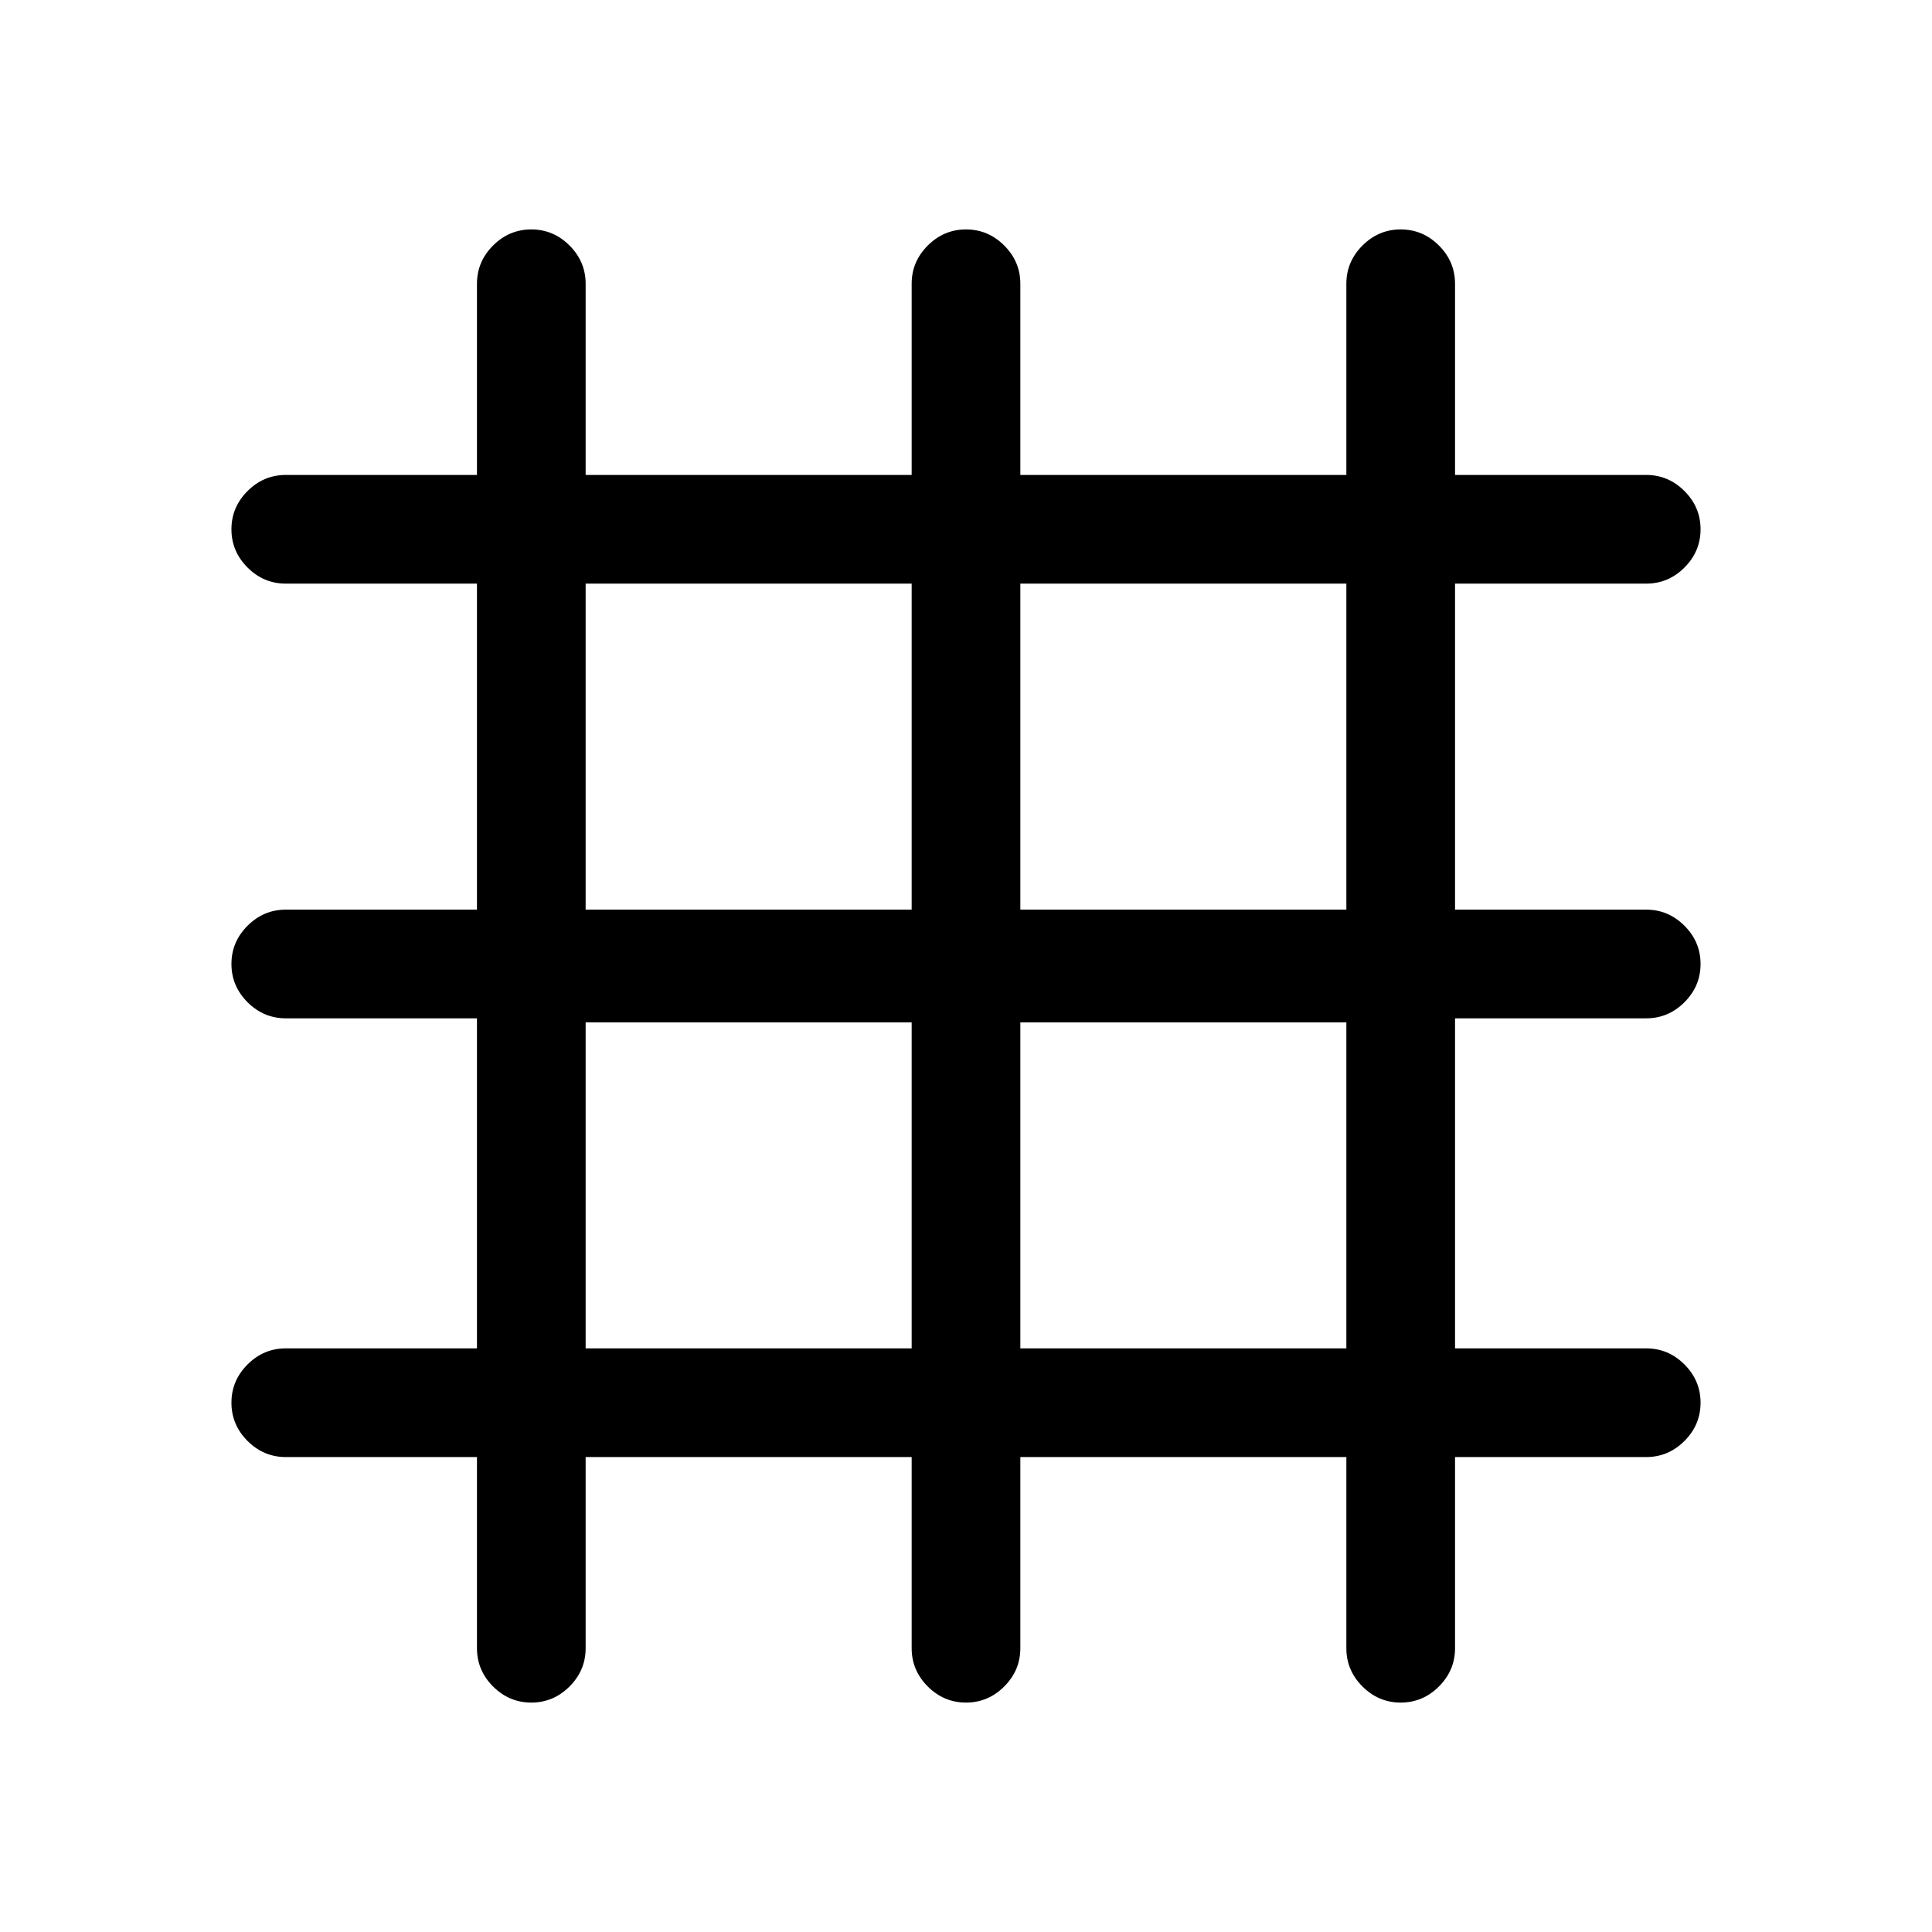 <svg xmlns="http://www.w3.org/2000/svg" height="24" width="24"><path d="M6.6 21.15Q6.325 21.15 6.125 20.95Q5.925 20.75 5.925 20.475V18.1H3.55Q3.275 18.1 3.075 17.9Q2.875 17.7 2.875 17.425Q2.875 17.15 3.075 16.95Q3.275 16.75 3.55 16.75H5.925V12.65H3.55Q3.275 12.65 3.075 12.45Q2.875 12.25 2.875 11.975Q2.875 11.7 3.075 11.5Q3.275 11.3 3.55 11.3H5.925V7.25H3.55Q3.275 7.25 3.075 7.05Q2.875 6.85 2.875 6.575Q2.875 6.3 3.075 6.1Q3.275 5.9 3.55 5.9H5.925V3.525Q5.925 3.25 6.125 3.05Q6.325 2.85 6.6 2.85Q6.875 2.85 7.075 3.05Q7.275 3.25 7.275 3.525V5.9H11.325V3.525Q11.325 3.25 11.525 3.05Q11.725 2.85 12 2.85Q12.275 2.85 12.475 3.05Q12.675 3.25 12.675 3.525V5.9H16.725V3.525Q16.725 3.25 16.925 3.05Q17.125 2.85 17.4 2.85Q17.675 2.85 17.875 3.05Q18.075 3.25 18.075 3.525V5.9H20.45Q20.725 5.9 20.925 6.1Q21.125 6.3 21.125 6.575Q21.125 6.85 20.925 7.05Q20.725 7.25 20.45 7.25H18.075V11.3H20.45Q20.725 11.3 20.925 11.5Q21.125 11.7 21.125 11.975Q21.125 12.25 20.925 12.45Q20.725 12.65 20.45 12.65H18.075V16.75H20.45Q20.725 16.75 20.925 16.95Q21.125 17.15 21.125 17.425Q21.125 17.7 20.925 17.9Q20.725 18.1 20.45 18.1H18.075V20.475Q18.075 20.75 17.875 20.95Q17.675 21.15 17.4 21.15Q17.125 21.15 16.925 20.95Q16.725 20.75 16.725 20.475V18.1H12.675V20.475Q12.675 20.75 12.475 20.95Q12.275 21.15 12 21.15Q11.725 21.15 11.525 20.95Q11.325 20.75 11.325 20.475V18.1H7.275V20.475Q7.275 20.75 7.075 20.95Q6.875 21.15 6.6 21.15ZM7.275 11.3H11.325V7.25H7.275ZM7.275 16.75H11.325V12.7H7.275ZM12.675 16.75H16.725V12.7H12.675ZM12.675 11.3H16.725V7.25H12.675Z"/></svg>
